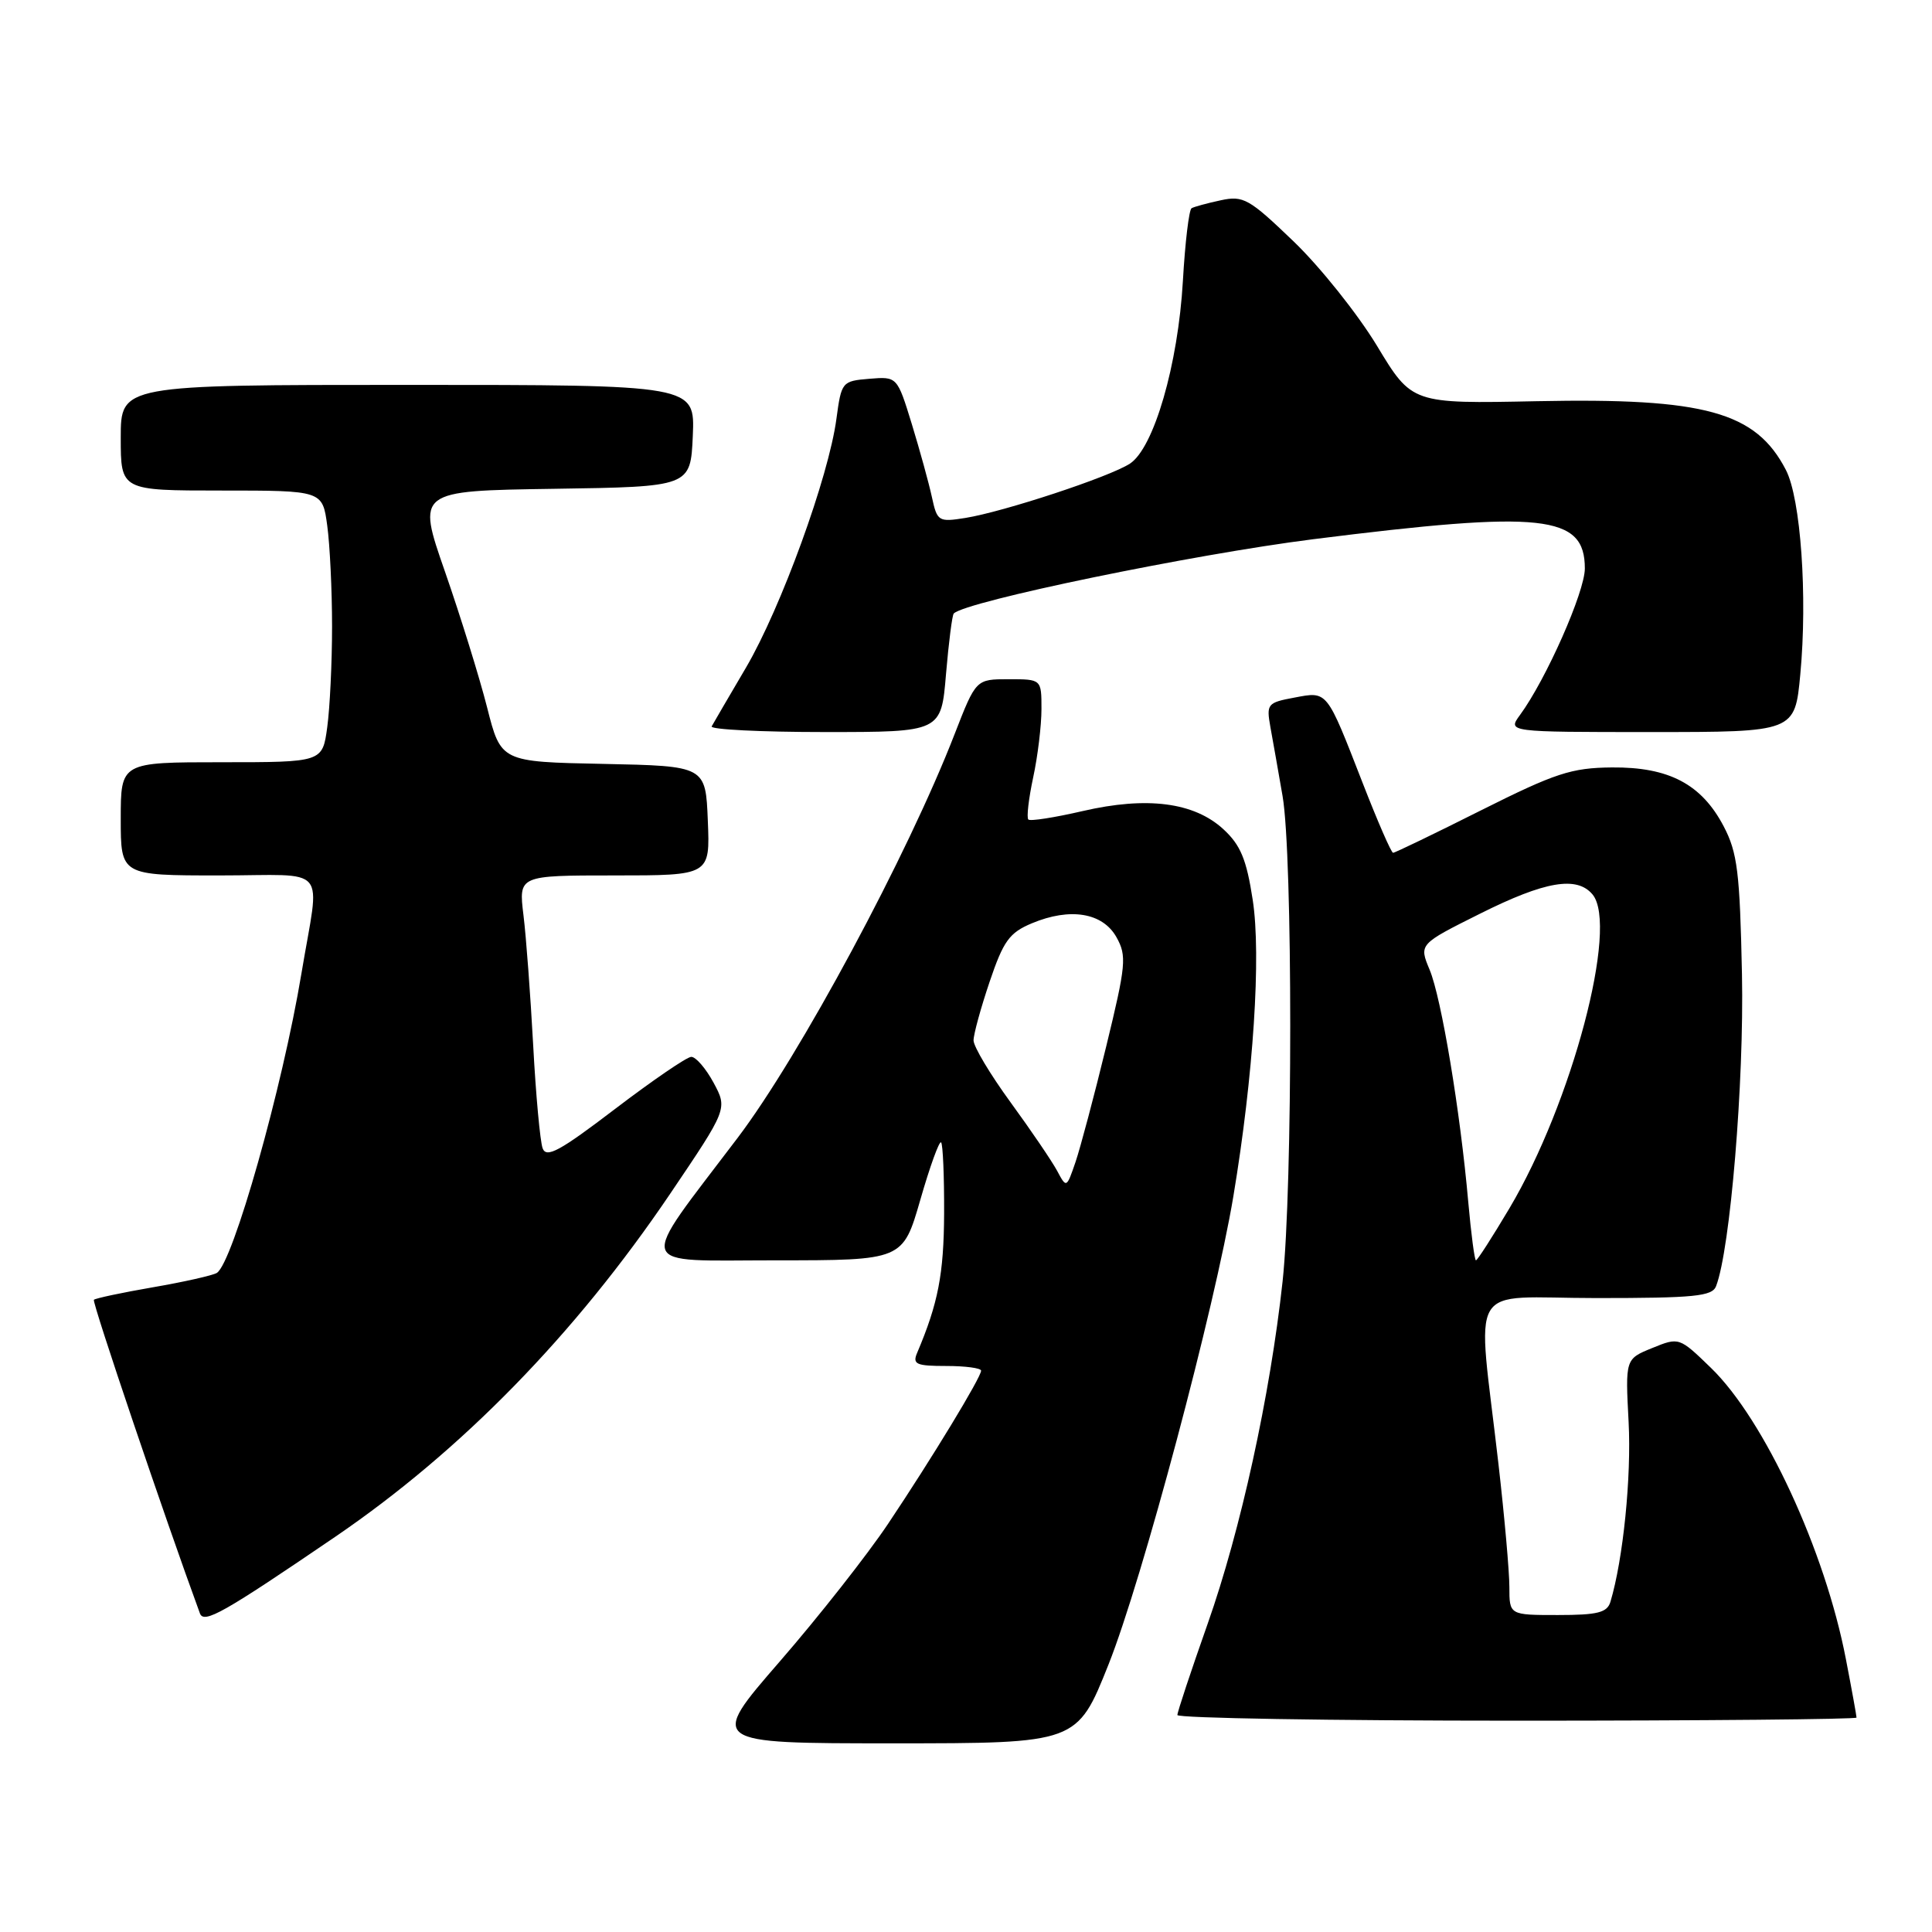 <?xml version="1.0" encoding="UTF-8" standalone="no"?>
<!DOCTYPE svg PUBLIC "-//W3C//DTD SVG 1.1//EN" "http://www.w3.org/Graphics/SVG/1.1/DTD/svg11.dtd" >
<svg xmlns="http://www.w3.org/2000/svg" xmlns:xlink="http://www.w3.org/1999/xlink" version="1.1" viewBox="0 0 256 256">
 <g >
 <path fill="currentColor"
d=" M 146.89 220.54 C 151.36 209.31 160.97 173.26 163.43 158.50 C 166.09 142.55 167.13 126.59 165.99 119.23 C 165.17 113.87 164.38 111.97 162.11 109.88 C 158.22 106.30 151.98 105.50 143.46 107.47 C 139.74 108.33 136.50 108.84 136.26 108.59 C 136.01 108.34 136.30 105.83 136.90 103.02 C 137.51 100.20 138.00 96.12 138.00 93.95 C 138.00 90.00 138.00 90.00 133.66 90.00 C 129.32 90.00 129.32 90.00 126.50 97.25 C 120.30 113.25 105.97 139.92 97.72 150.80 C 84.33 168.48 83.87 167.00 102.73 167.00 C 119.63 167.00 119.63 167.00 121.95 158.97 C 123.22 154.55 124.46 151.13 124.70 151.37 C 124.94 151.61 125.12 155.86 125.10 160.81 C 125.06 168.81 124.31 172.70 121.53 179.25 C 120.88 180.77 121.39 181.00 125.39 181.00 C 127.93 181.00 130.00 181.28 130.00 181.62 C 130.00 182.50 123.50 193.21 117.67 201.92 C 114.94 206.00 108.48 214.22 103.31 220.17 C 93.91 231.00 93.91 231.00 118.32 231.00 C 142.72 231.00 142.72 231.00 146.89 220.54 Z  M 246.00 227.59 C 246.00 227.36 245.37 223.87 244.59 219.84 C 241.83 205.47 233.80 188.13 226.72 181.26 C 222.51 177.18 222.49 177.17 218.93 178.62 C 215.36 180.07 215.36 180.07 215.80 188.43 C 216.18 195.69 215.08 206.62 213.39 212.25 C 212.96 213.68 211.69 214.00 206.43 214.00 C 200.00 214.00 200.00 214.00 200.00 210.29 C 200.00 208.25 199.35 200.94 198.56 194.04 C 195.72 169.20 194.07 172.00 211.52 172.00 C 224.52 172.00 226.88 171.77 227.39 170.42 C 229.27 165.53 231.11 143.37 230.82 129.12 C 230.54 115.58 230.22 112.97 228.40 109.50 C 225.47 103.90 221.13 101.62 213.58 101.69 C 208.22 101.74 206.11 102.43 196.25 107.37 C 190.08 110.47 184.84 113.00 184.59 113.00 C 184.35 113.00 182.54 108.84 180.56 103.75 C 175.73 91.35 175.94 91.60 171.49 92.44 C 167.94 93.10 167.79 93.29 168.33 96.32 C 168.65 98.07 169.38 102.20 169.95 105.50 C 171.30 113.32 171.30 157.30 169.95 169.79 C 168.30 184.92 164.40 202.75 160.02 215.16 C 157.82 221.40 156.01 226.84 156.01 227.25 C 156.00 227.66 176.25 228.00 201.00 228.00 C 225.75 228.00 246.00 227.81 246.00 227.59 Z  M 44.41 203.64 C 61.13 192.24 76.19 176.82 88.78 158.21 C 96.41 146.92 96.41 146.92 94.55 143.46 C 93.52 141.56 92.19 140.02 91.59 140.04 C 90.99 140.06 86.45 143.17 81.50 146.94 C 74.17 152.53 72.39 153.50 71.90 152.15 C 71.57 151.24 71.00 145.10 70.65 138.50 C 70.29 131.90 69.72 124.14 69.36 121.25 C 68.72 116.00 68.72 116.00 81.40 116.00 C 94.09 116.00 94.09 116.00 93.79 108.75 C 93.50 101.50 93.50 101.50 79.94 101.22 C 66.37 100.95 66.37 100.95 64.54 93.72 C 63.53 89.75 61.02 81.67 58.97 75.77 C 55.23 65.04 55.23 65.04 73.36 64.77 C 91.50 64.50 91.50 64.50 91.80 57.75 C 92.09 51.00 92.09 51.00 54.05 51.00 C 16.00 51.00 16.00 51.00 16.00 58.00 C 16.00 65.00 16.00 65.00 29.36 65.00 C 42.73 65.00 42.73 65.00 43.36 69.64 C 43.71 72.19 44.00 78.20 44.00 83.00 C 44.00 87.80 43.71 93.81 43.36 96.36 C 42.73 101.00 42.73 101.00 29.36 101.00 C 16.00 101.00 16.00 101.00 16.00 108.50 C 16.00 116.00 16.00 116.00 29.05 116.00 C 43.84 116.00 42.39 114.28 39.94 129.00 C 37.42 144.16 30.86 167.35 28.73 168.67 C 28.19 169.00 24.39 169.86 20.27 170.57 C 16.16 171.28 12.64 172.03 12.44 172.23 C 12.16 172.50 21.93 201.37 26.49 213.78 C 27.01 215.20 29.59 213.74 44.41 203.64 Z  M 125.35 89.33 C 125.71 85.11 126.17 81.49 126.38 81.29 C 128.00 79.67 158.03 73.47 174.00 71.45 C 204.50 67.61 210.00 68.21 210.00 75.33 C 210.00 78.42 204.86 90.04 201.40 94.75 C 199.76 97.00 199.76 97.00 218.79 97.00 C 237.83 97.00 237.83 97.00 238.55 89.35 C 239.52 79.00 238.61 66.07 236.64 62.27 C 232.66 54.57 225.91 52.71 203.67 53.16 C 187.09 53.50 187.09 53.50 182.45 45.81 C 179.89 41.59 174.92 35.36 171.40 31.98 C 165.51 26.32 164.75 25.89 161.75 26.54 C 159.96 26.92 158.22 27.40 157.89 27.59 C 157.55 27.79 157.03 32.12 156.74 37.22 C 156.10 48.33 152.89 59.38 149.71 61.44 C 147.00 63.20 133.01 67.81 127.92 68.63 C 124.35 69.20 124.18 69.09 123.48 65.86 C 123.08 64.01 121.88 59.66 120.82 56.19 C 118.88 49.89 118.88 49.89 115.19 50.19 C 111.57 50.49 111.49 50.60 110.83 55.50 C 109.81 63.17 103.48 80.56 98.86 88.44 C 96.58 92.32 94.52 95.84 94.30 96.25 C 94.07 96.66 100.82 97.00 109.29 97.00 C 124.71 97.00 124.71 97.00 125.35 89.33 Z  M 140.07 155.13 C 139.38 153.85 136.61 149.77 133.91 146.07 C 131.21 142.37 129.00 138.67 129.00 137.86 C 129.00 137.05 129.96 133.55 131.13 130.09 C 132.96 124.68 133.74 123.59 136.73 122.34 C 141.80 120.22 146.12 120.93 147.94 124.19 C 149.32 126.66 149.21 127.85 146.57 138.69 C 144.99 145.19 143.16 152.06 142.51 153.98 C 141.32 157.45 141.31 157.45 140.07 155.13 Z  M 194.55 159.25 C 193.50 147.30 190.99 132.22 189.43 128.49 C 188.02 125.11 188.02 125.11 196.13 121.06 C 204.72 116.76 208.95 116.04 211.02 118.52 C 214.50 122.72 208.29 146.16 200.01 160.10 C 197.75 163.90 195.76 167.00 195.57 167.00 C 195.39 167.00 194.93 163.51 194.55 159.25 Z "/>
</g>
</svg>